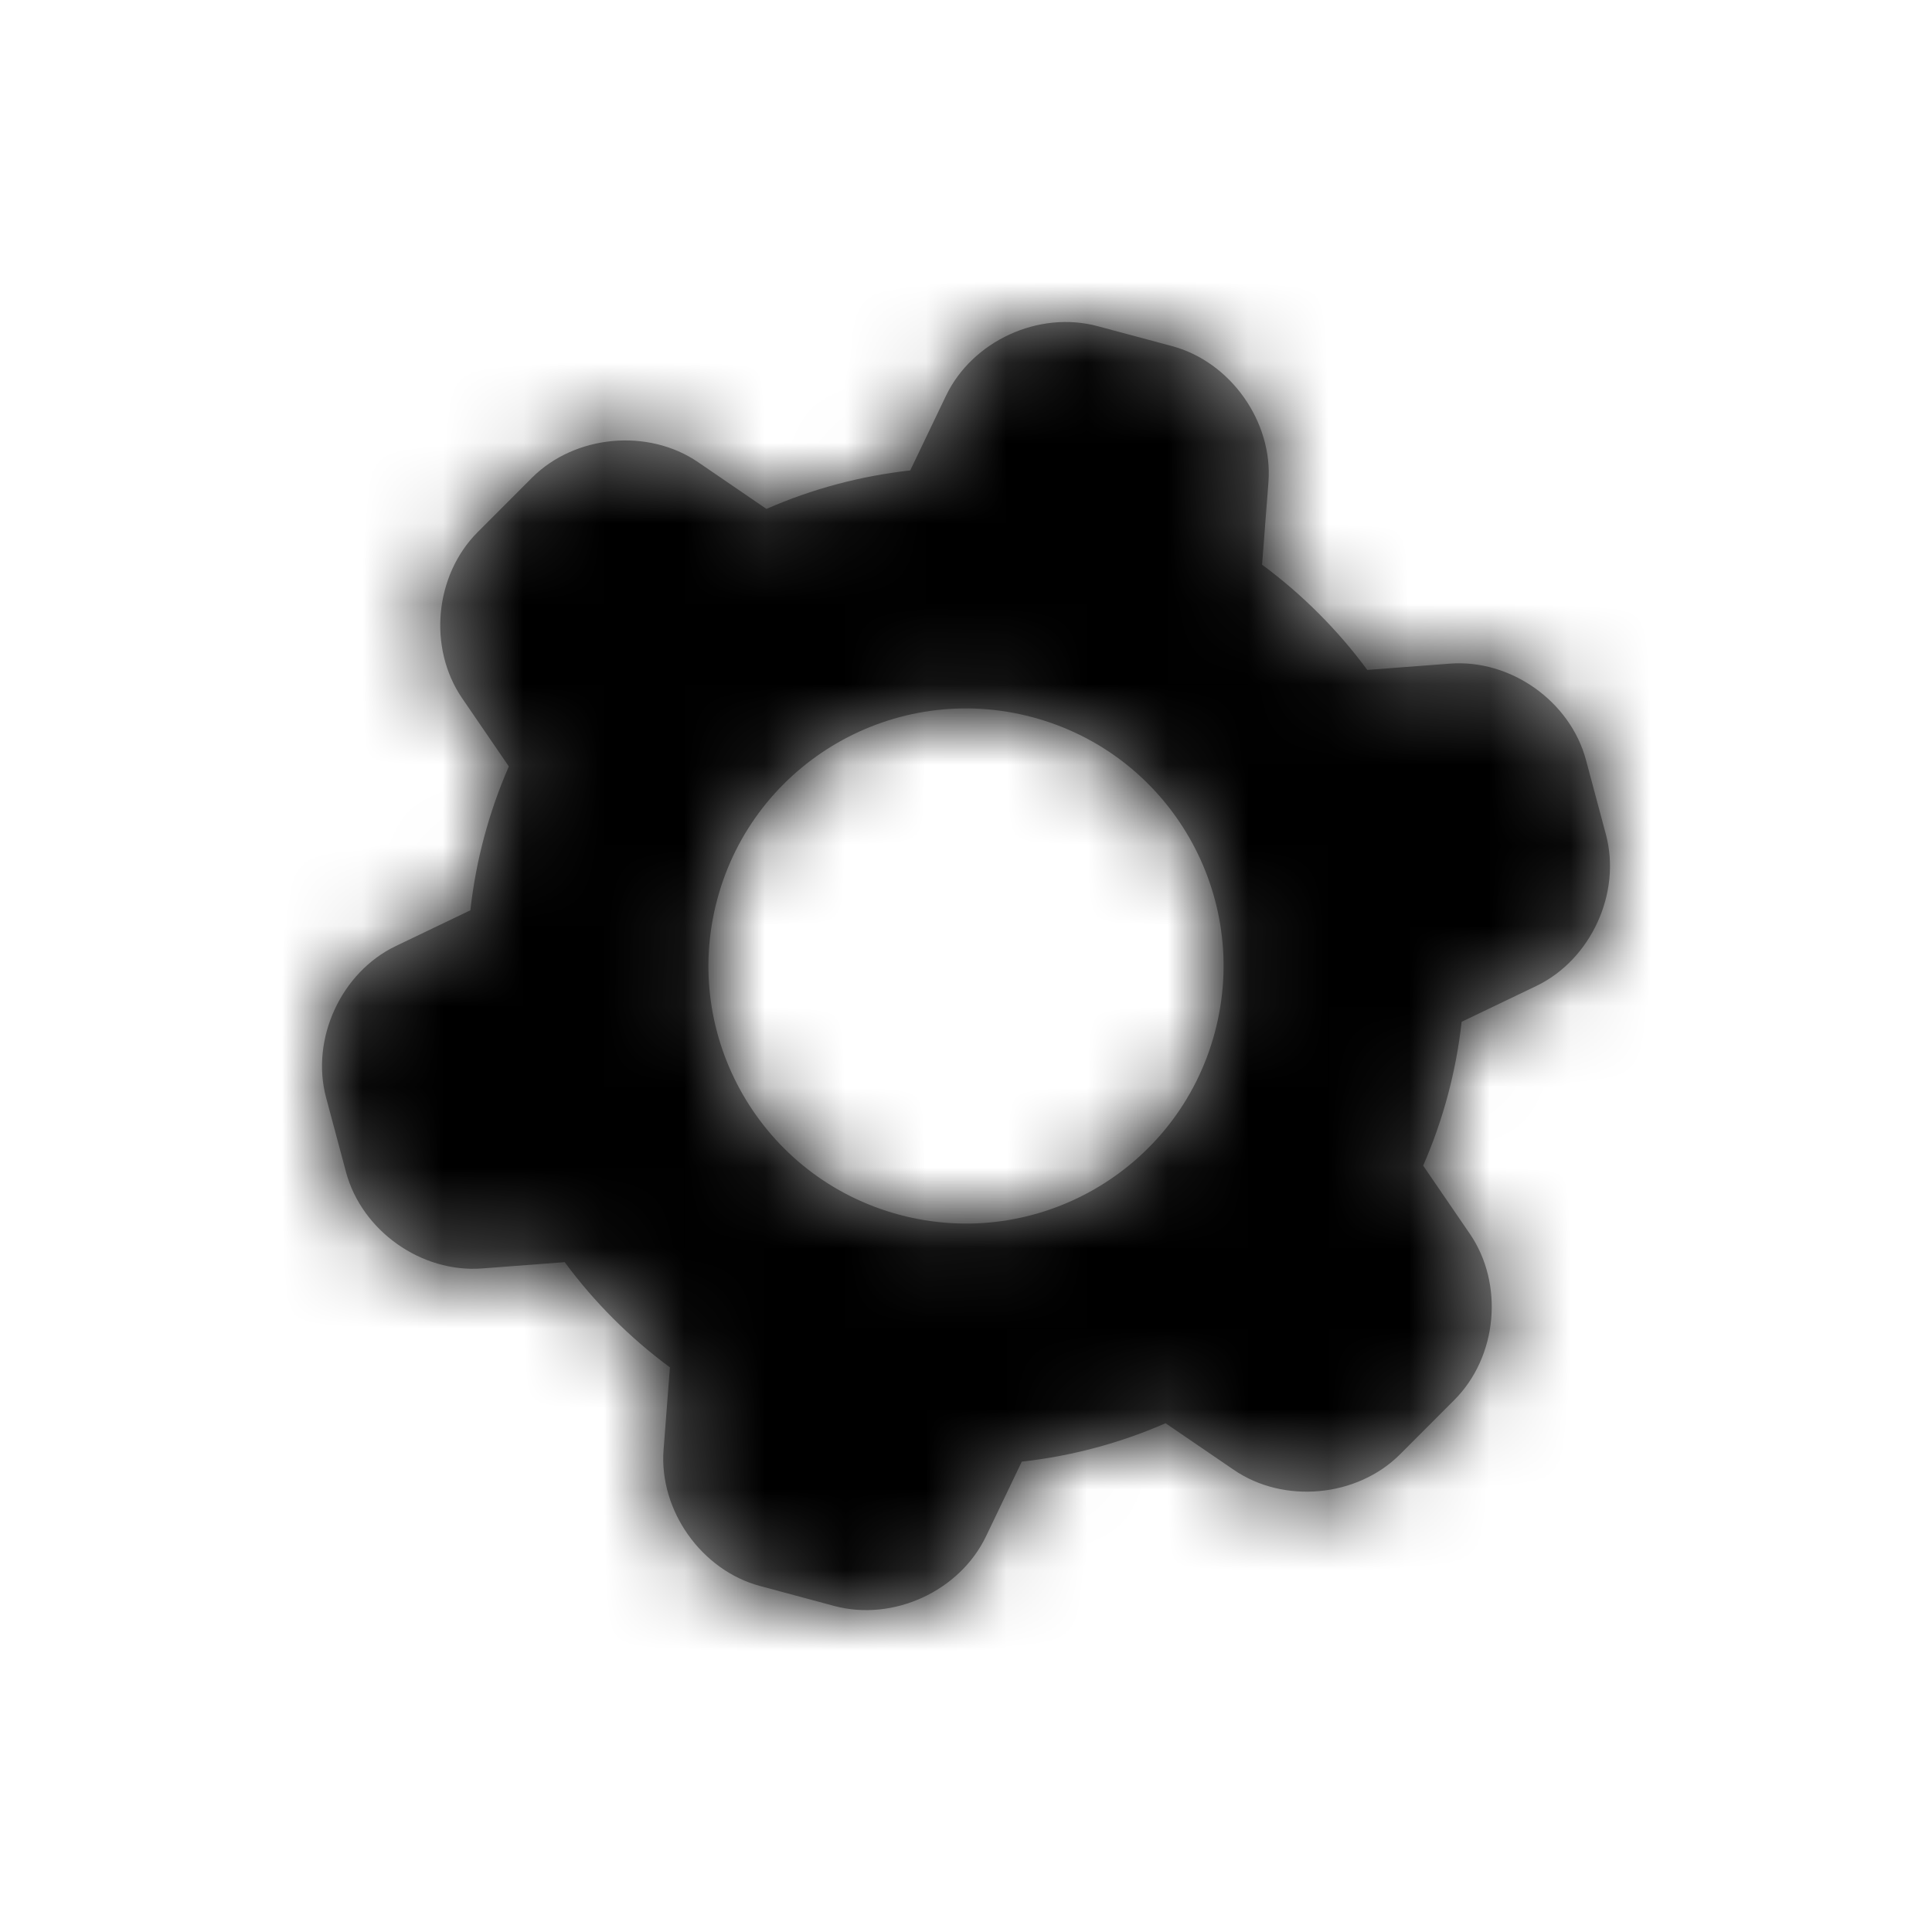<?xml version="1.0" encoding="UTF-8"?>
<svg width="24px" height="24px" viewBox="0 0 24 24" version="1.1" xmlns="http://www.w3.org/2000/svg" xmlns:xlink="http://www.w3.org/1999/xlink">
    <title>Icons/Settings</title>
    <defs>
        <path d="M9.636,0.052 L10.558,0.299 C11.287,0.494 11.814,1.239 11.757,1.99 L11.678,3.015 C12.176,3.383 12.617,3.824 12.985,4.322 L14.01,4.244 C14.764,4.186 15.506,4.71 15.702,5.442 L15.949,6.365 C16.144,7.094 15.763,7.923 15.083,8.249 L14.157,8.693 C14.088,9.314 13.926,9.915 13.679,10.48 L14.259,11.327 C14.686,11.951 14.602,12.855 14.066,13.391 L13.391,14.067 C12.857,14.6 11.948,14.685 11.327,14.259 L10.479,13.68 C9.914,13.927 9.313,14.088 8.693,14.157 L8.249,15.084 C7.922,15.766 7.097,16.146 6.364,15.95 L5.442,15.702 C4.713,15.507 4.186,14.762 4.243,14.011 L4.322,12.986 C3.824,12.618 3.383,12.177 3.015,11.679 L1.99,11.757 C1.236,11.815 0.494,11.291 0.298,10.559 L0.051,9.636 C-0.144,8.907 0.237,8.078 0.917,7.752 L1.843,7.308 C1.912,6.687 2.074,6.086 2.321,5.521 L1.741,4.674 C1.314,4.05 1.398,3.146 1.934,2.61 L2.609,1.934 C3.143,1.401 4.052,1.317 4.673,1.742 L5.521,2.322 C6.086,2.074 6.687,1.913 7.307,1.844 L7.751,0.917 C8.078,0.235 8.903,-0.145 9.636,0.052 Z M8.828,4.91 C7.121,4.453 5.367,5.465 4.91,7.172 C4.453,8.879 5.465,10.633 7.172,11.09 C8.879,11.547 10.633,10.535 11.09,8.828 C11.547,7.121 10.535,5.367 8.828,4.91 Z" id="path-1"></path>
    </defs>
    <g id="Icons/Settings" stroke="none" stroke-width="1" fill="none" fill-rule="evenodd">
        <g id="Oval-7-Copy-+-Color/Rood-Mask" transform="translate(4, 4)">
            <mask id="mask-2" fill="white">
                <use xlink:href="#path-1"></use>
            </mask>
            <use id="Mask" fill="#979797" fill-rule="nonzero" xlink:href="#path-1"></use>
            <g id="Group" mask="url(#mask-2)">
                <g transform="translate(-2.667, -2.667)" id="Color/Rood">
                    <rect id="Rectangle-Copy" fill="#000000" x="0" y="0" width="21.333" height="21.333"></rect>
                </g>
            </g>
        </g>
    </g>
</svg>